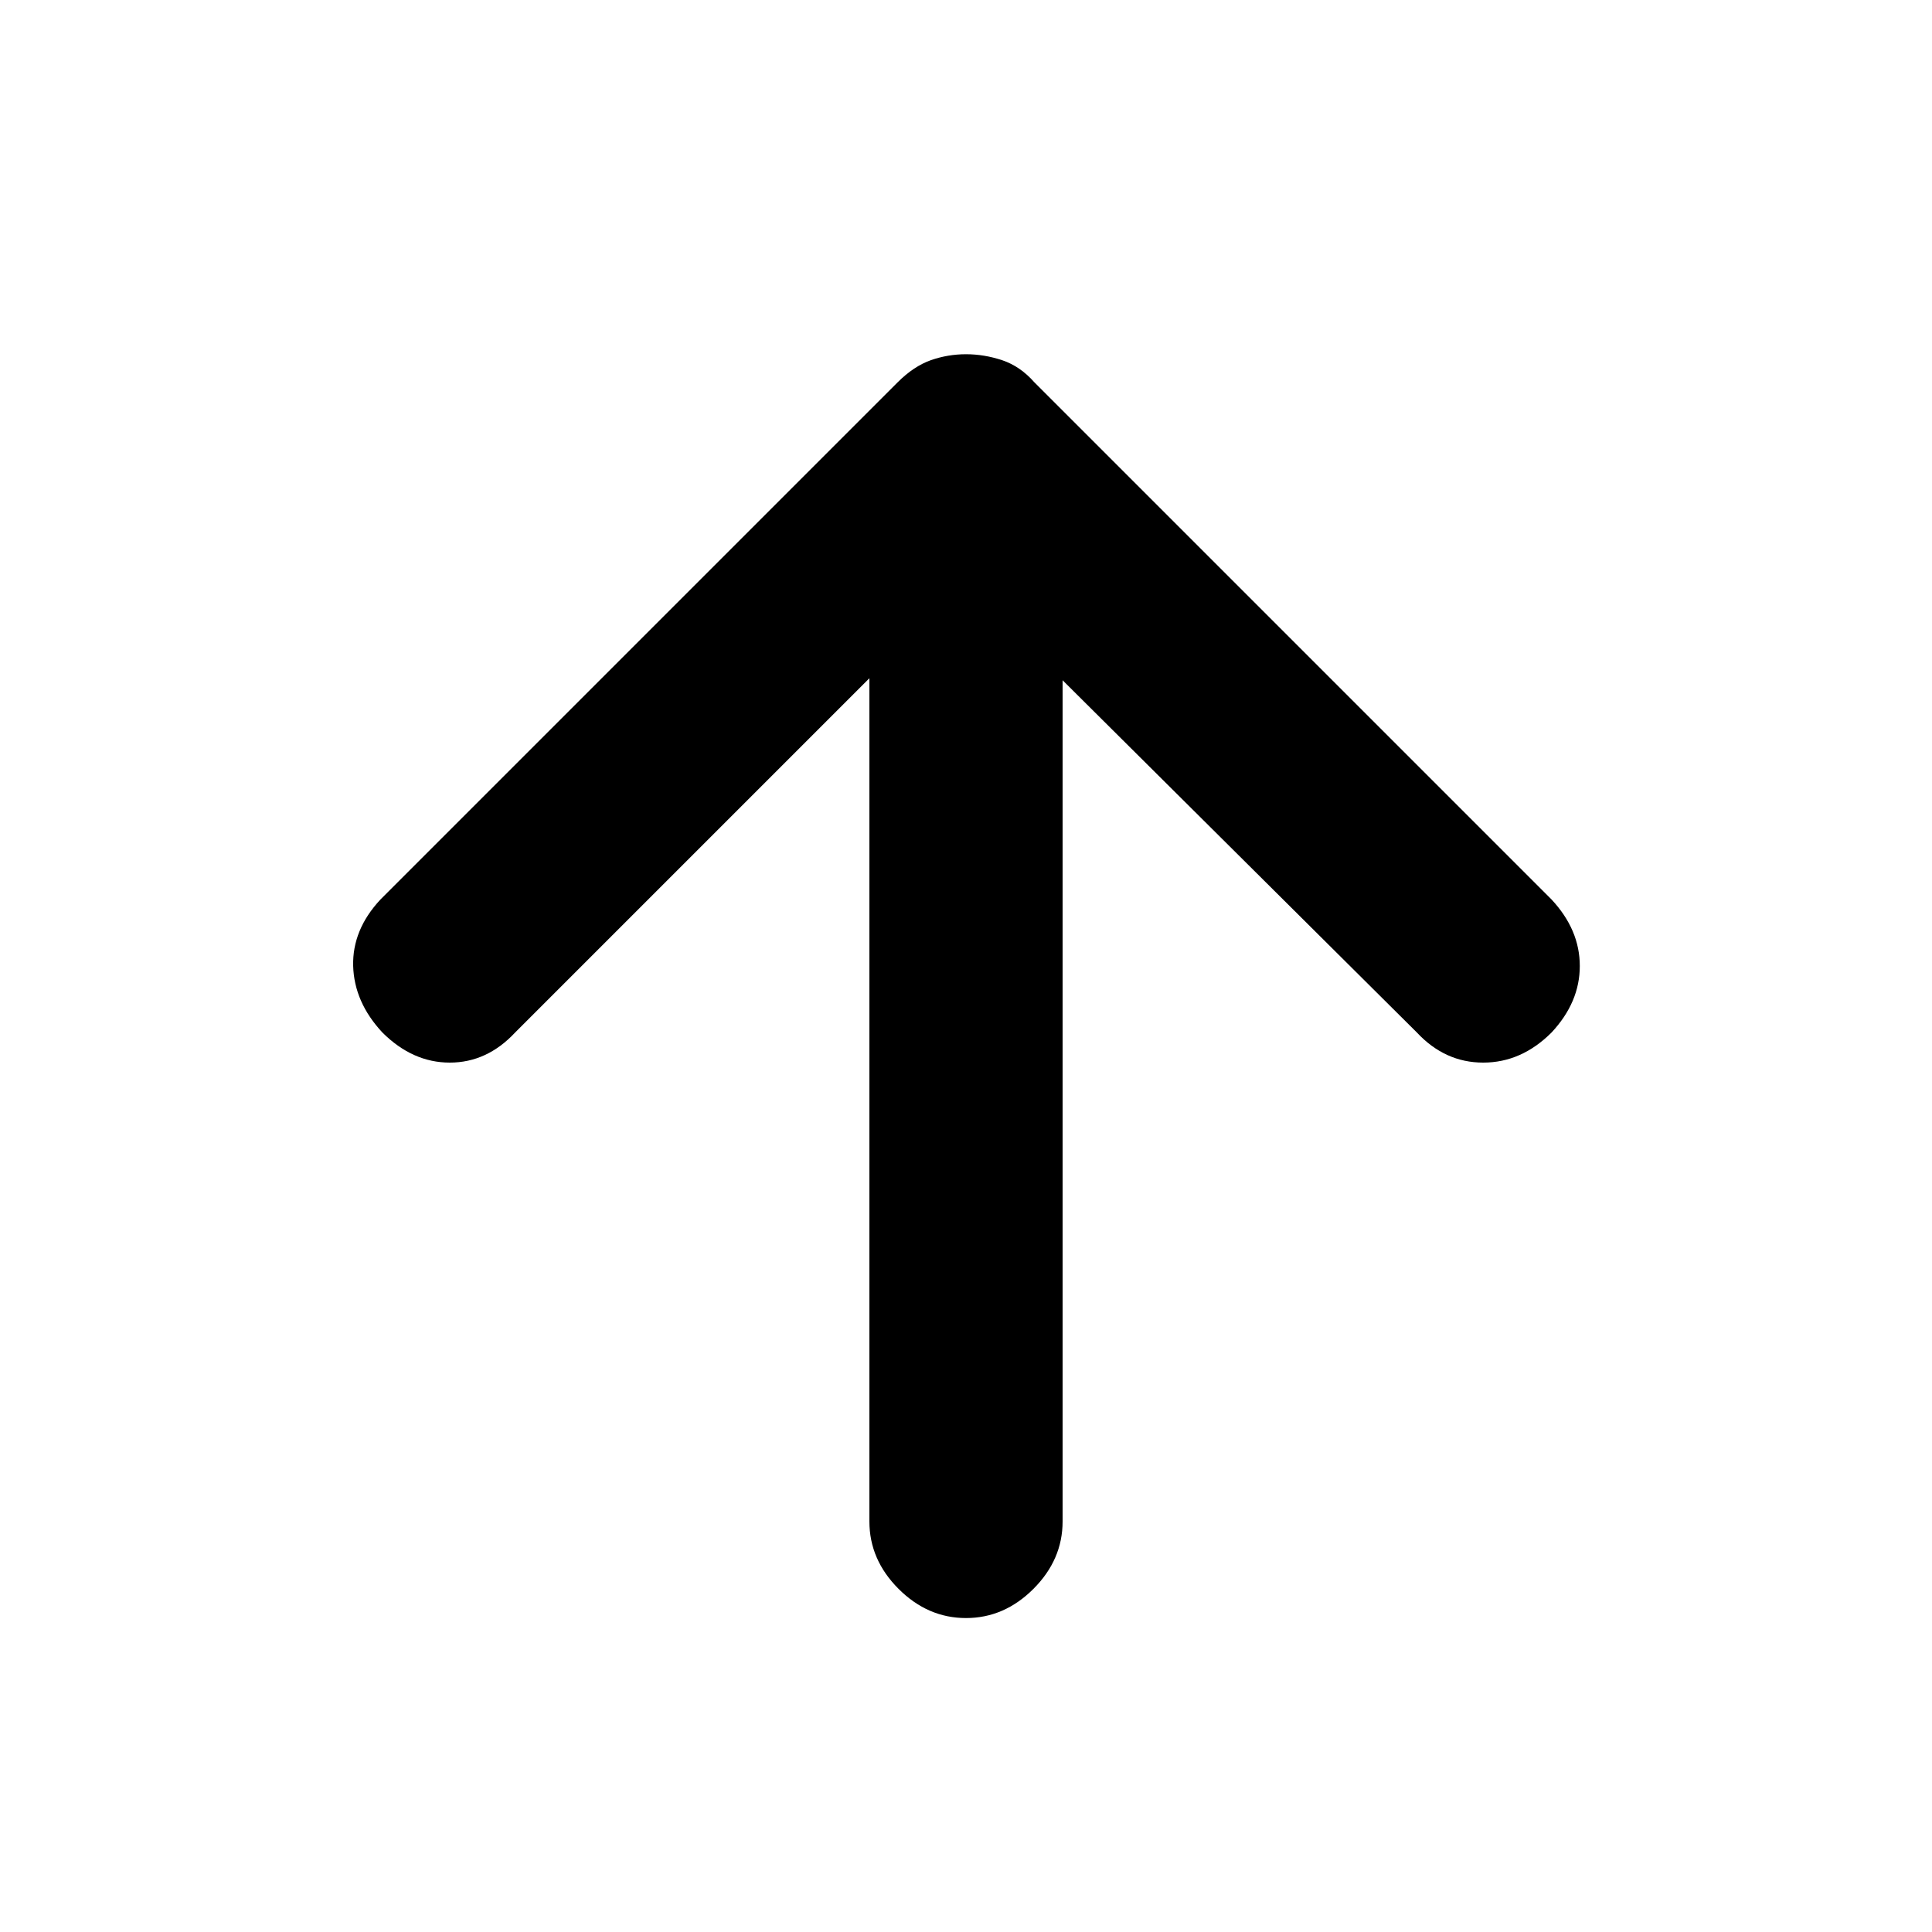 <svg xmlns="http://www.w3.org/2000/svg" height="20" width="20"><path d="M10 16.75q-.396 0-.698-.302Q9 16.146 9 15.75V7.021l-3.667 3.667Q5.042 11 4.656 11q-.385 0-.698-.312-.291-.313-.302-.688-.01-.375.282-.688l5.354-5.354q.166-.166.343-.229.177-.062.365-.062t.375.062q.187.063.333.229l5.354 5.354q.292.313.292.688 0 .375-.292.688-.312.312-.708.312-.396 0-.687-.312L11 7.042v8.708q0 .396-.302.698-.302.302-.698.302Z"/></svg>
